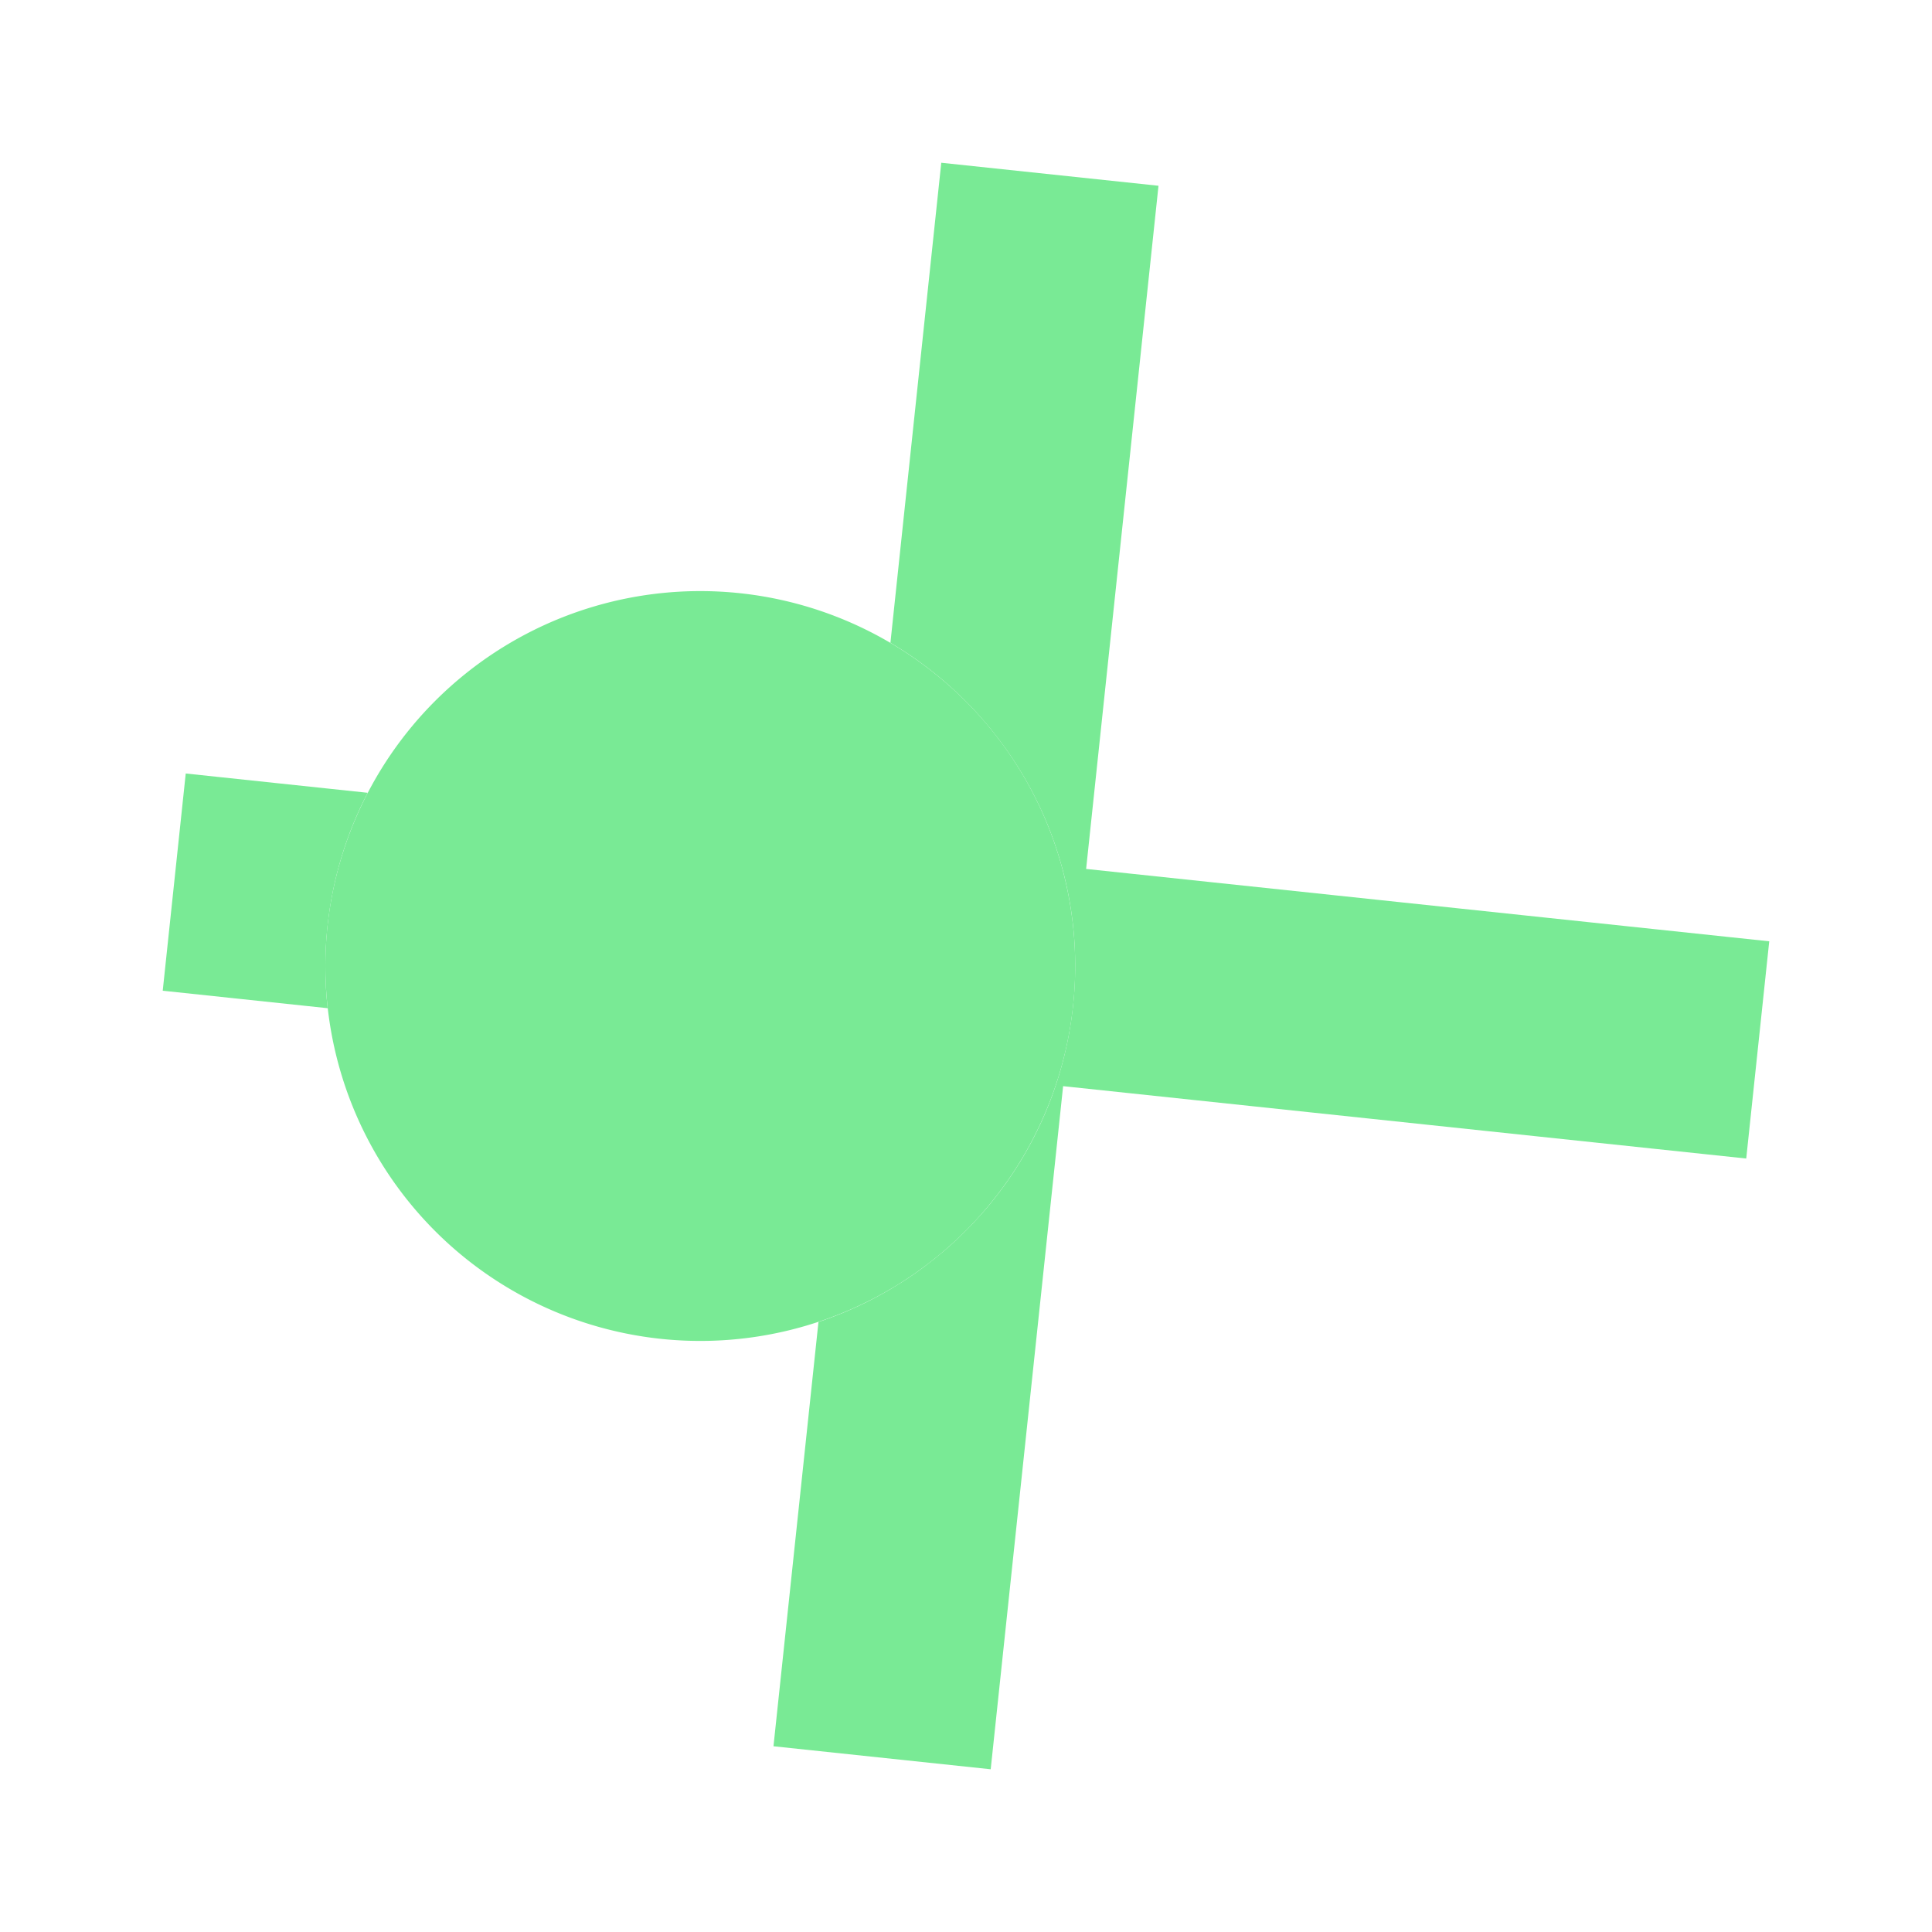 <?xml version="1.0" encoding="UTF-8" standalone="no"?>
<!-- Created with Inkscape (http://www.inkscape.org/) -->

<svg
   width="67.733mm"
   height="67.733mm"
   viewBox="0 0 67.733 67.733"
   version="1.1"
   id="svg1"
   sodipodi:docname="logo.svg"
   inkscape:version="1.3.1 (91b66b0783, 2023-11-16)"
   xmlns:inkscape="http://www.inkscape.org/namespaces/inkscape"
   xmlns:sodipodi="http://sodipodi.sourceforge.net/DTD/sodipodi-0.dtd"
   xmlns="http://www.w3.org/2000/svg"
   xmlns:svg="http://www.w3.org/2000/svg">
  <sodipodi:namedview
     id="namedview1"
     pagecolor="#ffffff"
     bordercolor="#111111"
     borderopacity="1"
     inkscape:showpageshadow="0"
     inkscape:pageopacity="0"
     inkscape:pagecheckerboard="1"
     inkscape:deskcolor="#d1d1d1"
     inkscape:document-units="mm"
     inkscape:zoom="2.8970539"
     inkscape:cx="85.776796"
     inkscape:cy="135.65505"
     inkscape:window-width="1920"
     inkscape:window-height="1009"
     inkscape:window-x="-8"
     inkscape:window-y="-8"
     inkscape:window-maximized="1"
     inkscape:current-layer="layer1">
    <inkscape:page
       x="0"
       y="0"
       width="67.733"
       height="67.733"
       id="page1"
       margin="0 0 84.387"
       bleed="0"
       inkscape:export-filename="logo.png"
       inkscape:export-xdpi="96.000008"
       inkscape:export-ydpi="96.000008" />
  </sodipodi:namedview>
  <defs
     id="defs1">
    <clipPath
       clipPathUnits="userSpaceOnUse"
       id="clipPath15">
      <rect
         style="fill:none;stroke:#000000;stroke-linecap:butt;stroke-linejoin:bevel;paint-order:stroke markers fill;stop-color:#000000"
         id="rect15-7"
         width="45.034"
         height="38.956"
         x="262.483"
         y="121.001" />
    </clipPath>
    <inkscape:path-effect
       effect="bool_op"
       operand-path="#circle2"
       id="path-effect5"
       is_visible="true"
       lpeversion="1"
       operation="diff"
       swap-operands="false"
       filltype-this="from-curve"
       filter=""
       filltype-operand="from-curve" />
    <filter
       id="selectable_hidder_filter"
       width="1"
       height="1"
       x="0"
       y="0"
       style="color-interpolation-filters:sRGB;"
       inkscape:label="LPE boolean visibility">
      <feComposite
         id="boolops_hidder_primitive"
         result="composite1"
         operator="arithmetic"
         in2="SourceGraphic"
         in="BackgroundImage" />
    </filter>
    <inkscape:path-effect
       effect="bool_op"
       operand-path=""
       id="path-effect4"
       is_visible="true"
       lpeversion="1"
       operation="diff"
       swap-operands="false"
       filltype-this="from-curve"
       filter=""
       filltype-operand="from-curve" />
    <clipPath
       clipPathUnits="userSpaceOnUse"
       id="clipPath3">
      <g
         inkscape:label="Clip"
         id="use3" />
    </clipPath>
  </defs>
  <g
     inkscape:label="Layer 1"
     inkscape:groupmode="layer"
     id="layer1">
    <circle
       style="display:inline;fill:#d594d8;fill-opacity:1;stroke:none;stroke-width:0.7"
       id="path2"
       cy="33.867"
       cx="24.551"
       r="10.13" />
    <path
       id="circle2"
       style="display:inline;fill:#79ea95;stroke-width:0.908;filter:url(#selectable_hidder_filter)"
       d="M 37.695,33.867 A 13.144,13.144 0 0 1 24.551,47.011 13.144,13.144 0 0 1 11.407,33.867 13.144,13.144 0 0 1 24.551,20.723 13.144,13.144 0 0 1 37.695,33.867 Z"
       transform="rotate(6.049,24.551,33.867)" />
    <path
       id="rect1"
       style="fill:#79ea95;fill-opacity:1;stroke:none;stroke-width:0.529;stroke-opacity:1;stroke-dasharray:none;stroke-dashoffset:0;stroke-linejoin:round;stroke-linecap:butt;paint-order:normal"
       d="m 12.368,30.038 -6.415,-2.68e-4 3.26e-4,7.658 5.815,2.43e-4 c -0.202,-0.917 -0.309,-1.869 -0.309,-2.846 0,-1.698 0.322,-3.321 0.908,-4.811 z m 17.67,16.782 -7.53e-4,14.96 7.658,-3.26e-4 0.001,-24.083 24.083,-7.29e-4 -3.26e-4,-7.658 -24.083,7.29e-4 -9.35e-4,-24.085 -7.658,3.261e-4 6.57e-4,16.924 c 4.547,2.068 7.708,6.651 7.708,11.972 0,5.321 -3.161,9.903 -7.708,11.971 z"
       transform="rotate(6.049,33.866,33.866)"
       inkscape:original-d="M 30.03796,5.953125 V 30.03796 H 5.953125 v 7.657414 H 30.03796 v 24.084834 h 7.657414 V 37.695374 H 61.780208 V 30.03796 H 37.695374 V 5.953125 Z"
       inkscape:path-effect="#path-effect5" />
  </g>
</svg>
